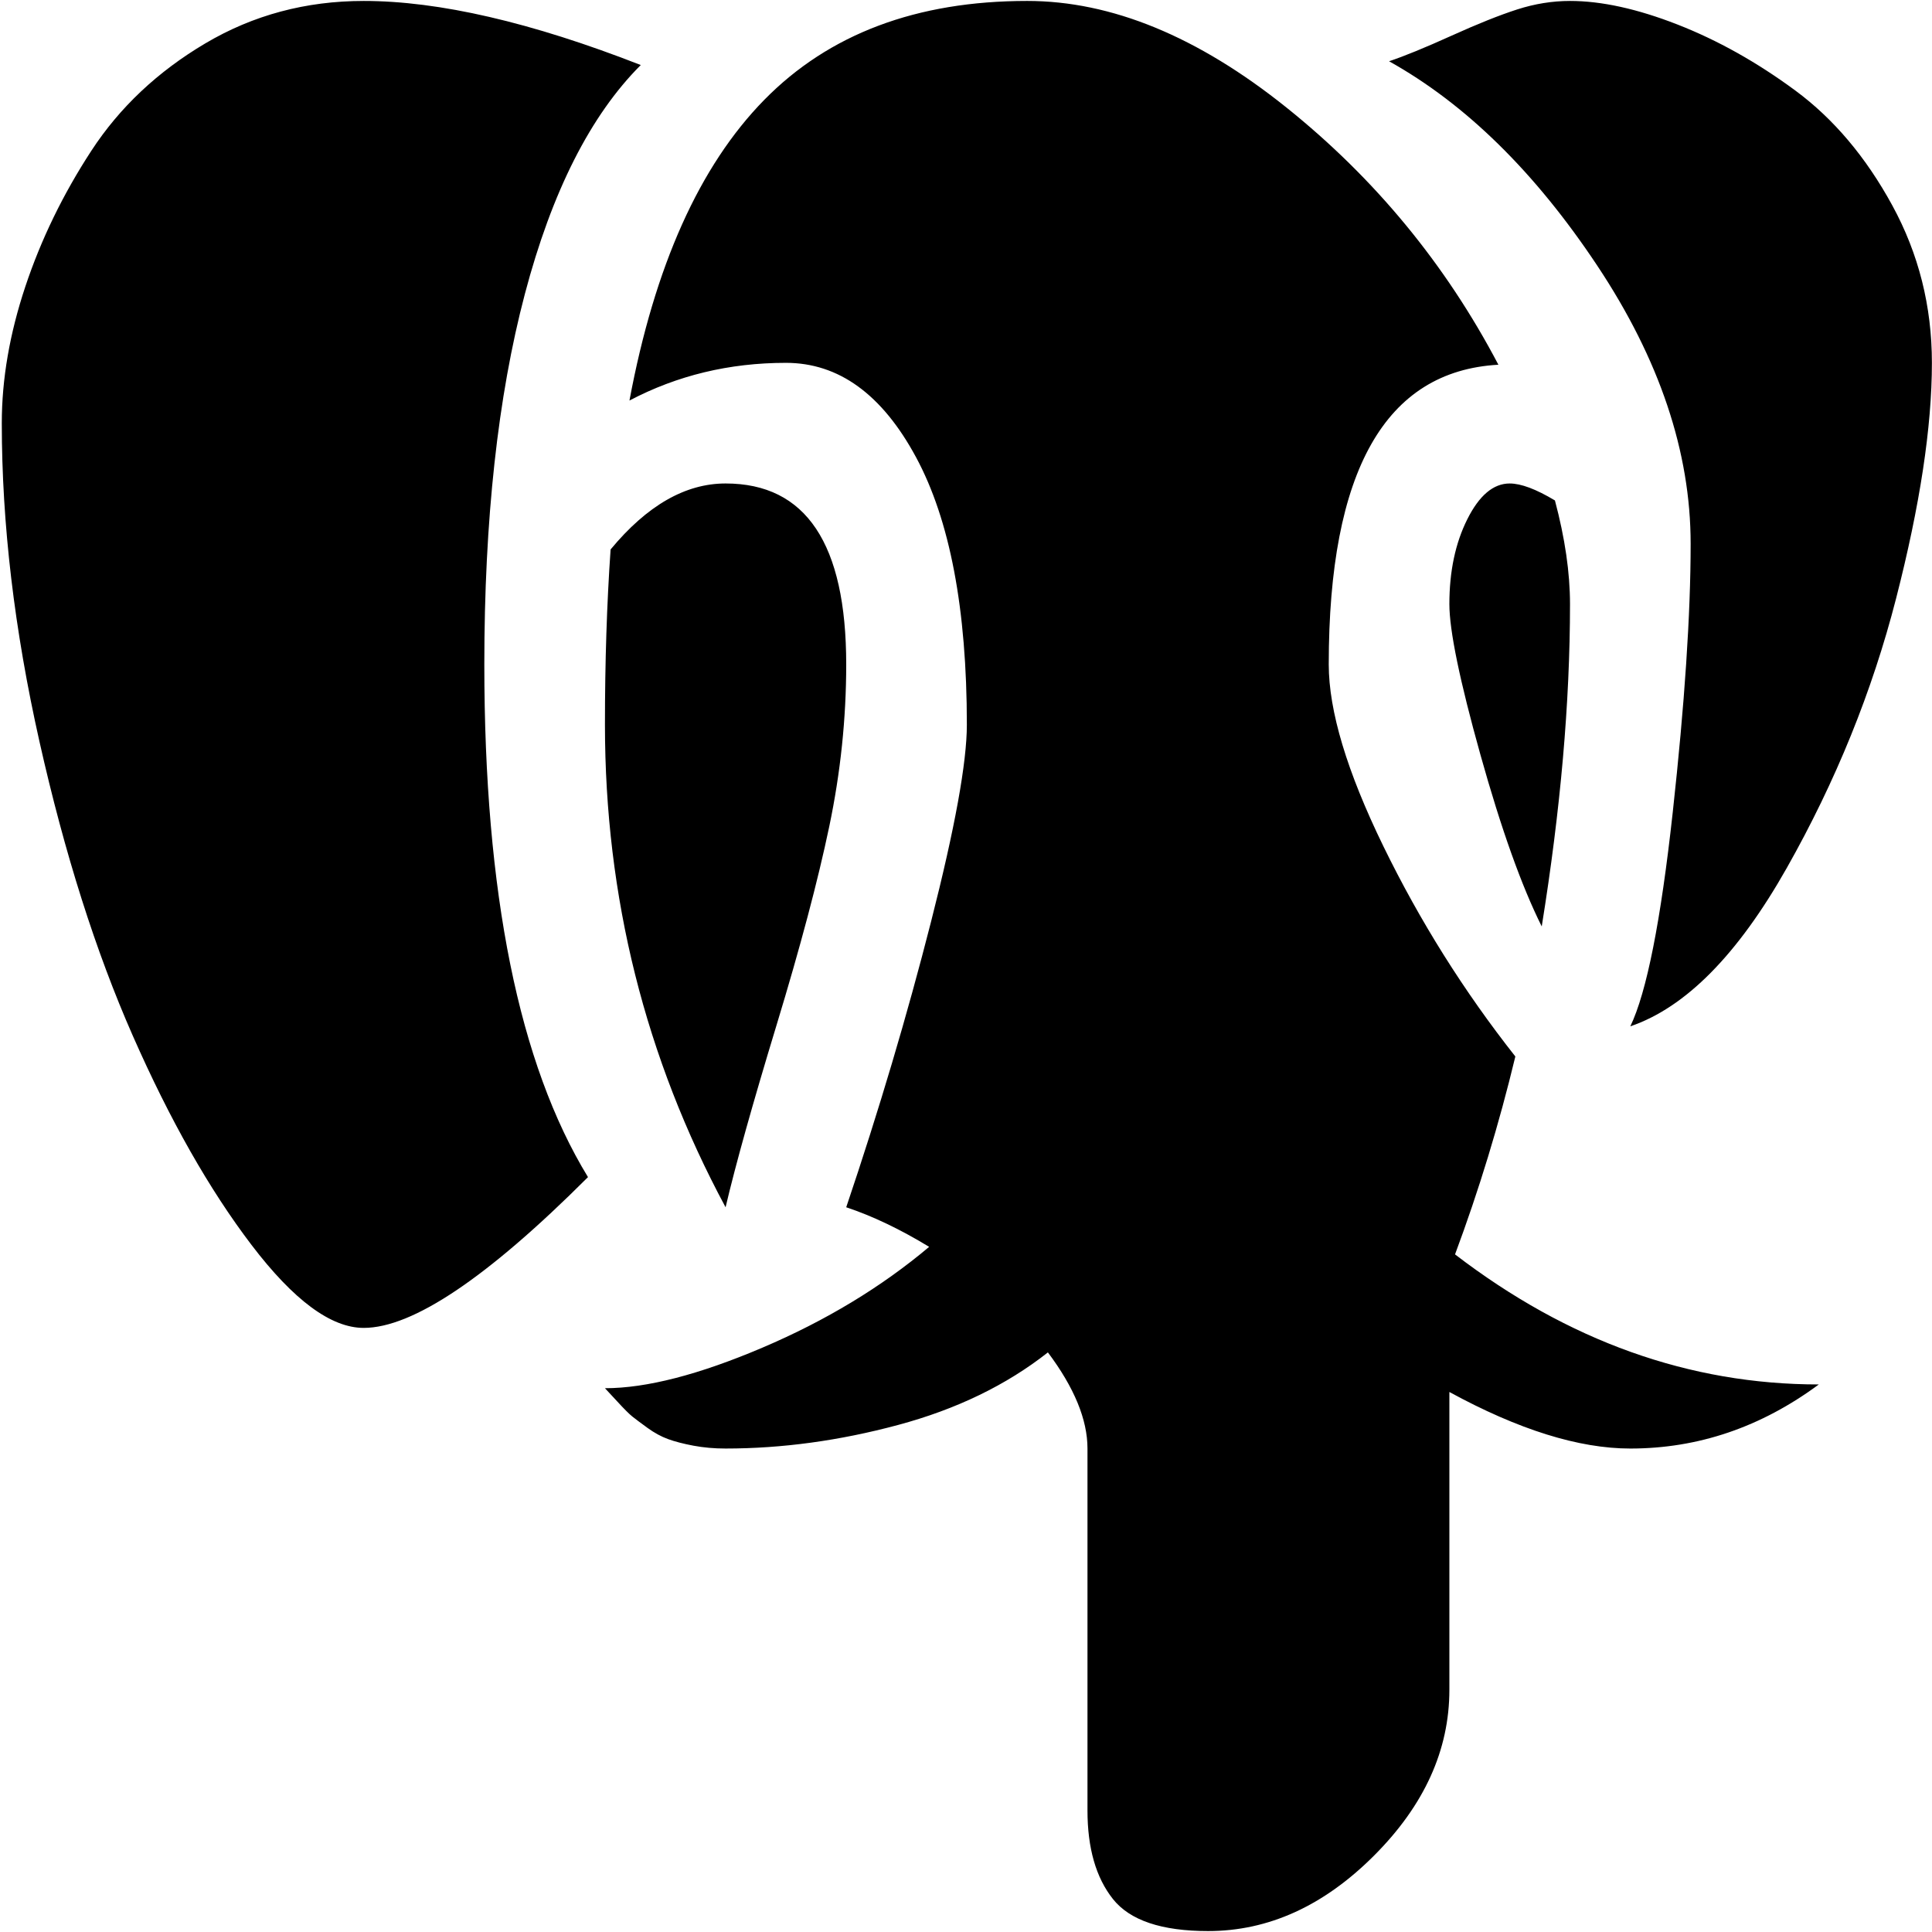 <svg xmlns="http://www.w3.org/2000/svg" width="3em" height="3em" viewBox="0 0 1025 1024"><path fill="currentColor" d="M864.95 544q13-27 22.5-113.5t9.5-142.5q0-73-49.5-147.5T736.95 32q12-4 33-13.5t35-14t28-4.5q25 0 57 12.5t62.5 35t51.5 61t21 83.5q0 51-19 125t-58 143t-83 84m-64-288q9 0 24 9q8 30 8 55q0 78-15 171q-16-32-32.5-91t-16.5-80q0-26 9.5-45t22.5-19m-96 96q0 37 29 96.5t70 111.5q-13 54-32 105q90 69 193 69q-46 34-100 34q-41 0-96-30v158q0 48-40 88t-88 40q-37 0-50.5-17t-13.5-47V768q0-23-21-51q-33 26-79.5 38.5t-91.5 12.5q-9 0-17-1.5t-13.5-3.5t-11-6t-8-6t-8-8t-6.5-7q33 0 83.5-21.5t88.5-53.5q-23-14-44-21q26-77 45-151.5t19-104.5q0-92-27-142t-69-50q-45 0-83 20q20-107 71.5-159.5T544.95 0q67 0 137.5 56.5T794.95 193q-90 5-90 159m-320-96q64 0 64 96q0 43-9 86t-28 105.5t-27 96.5q-64-119-64-256q0-50 3-93q29-35 61-35m-73 368q-80 80-119 80q-26 0-59.5-44t-63-111t-49.5-156t-20-169q0-35 12.5-72.5t35-72t60.5-57t84-22.5q60 0 147 34q-40 40-61.5 121.5T256.95 352q0 182 55 272"/></svg>